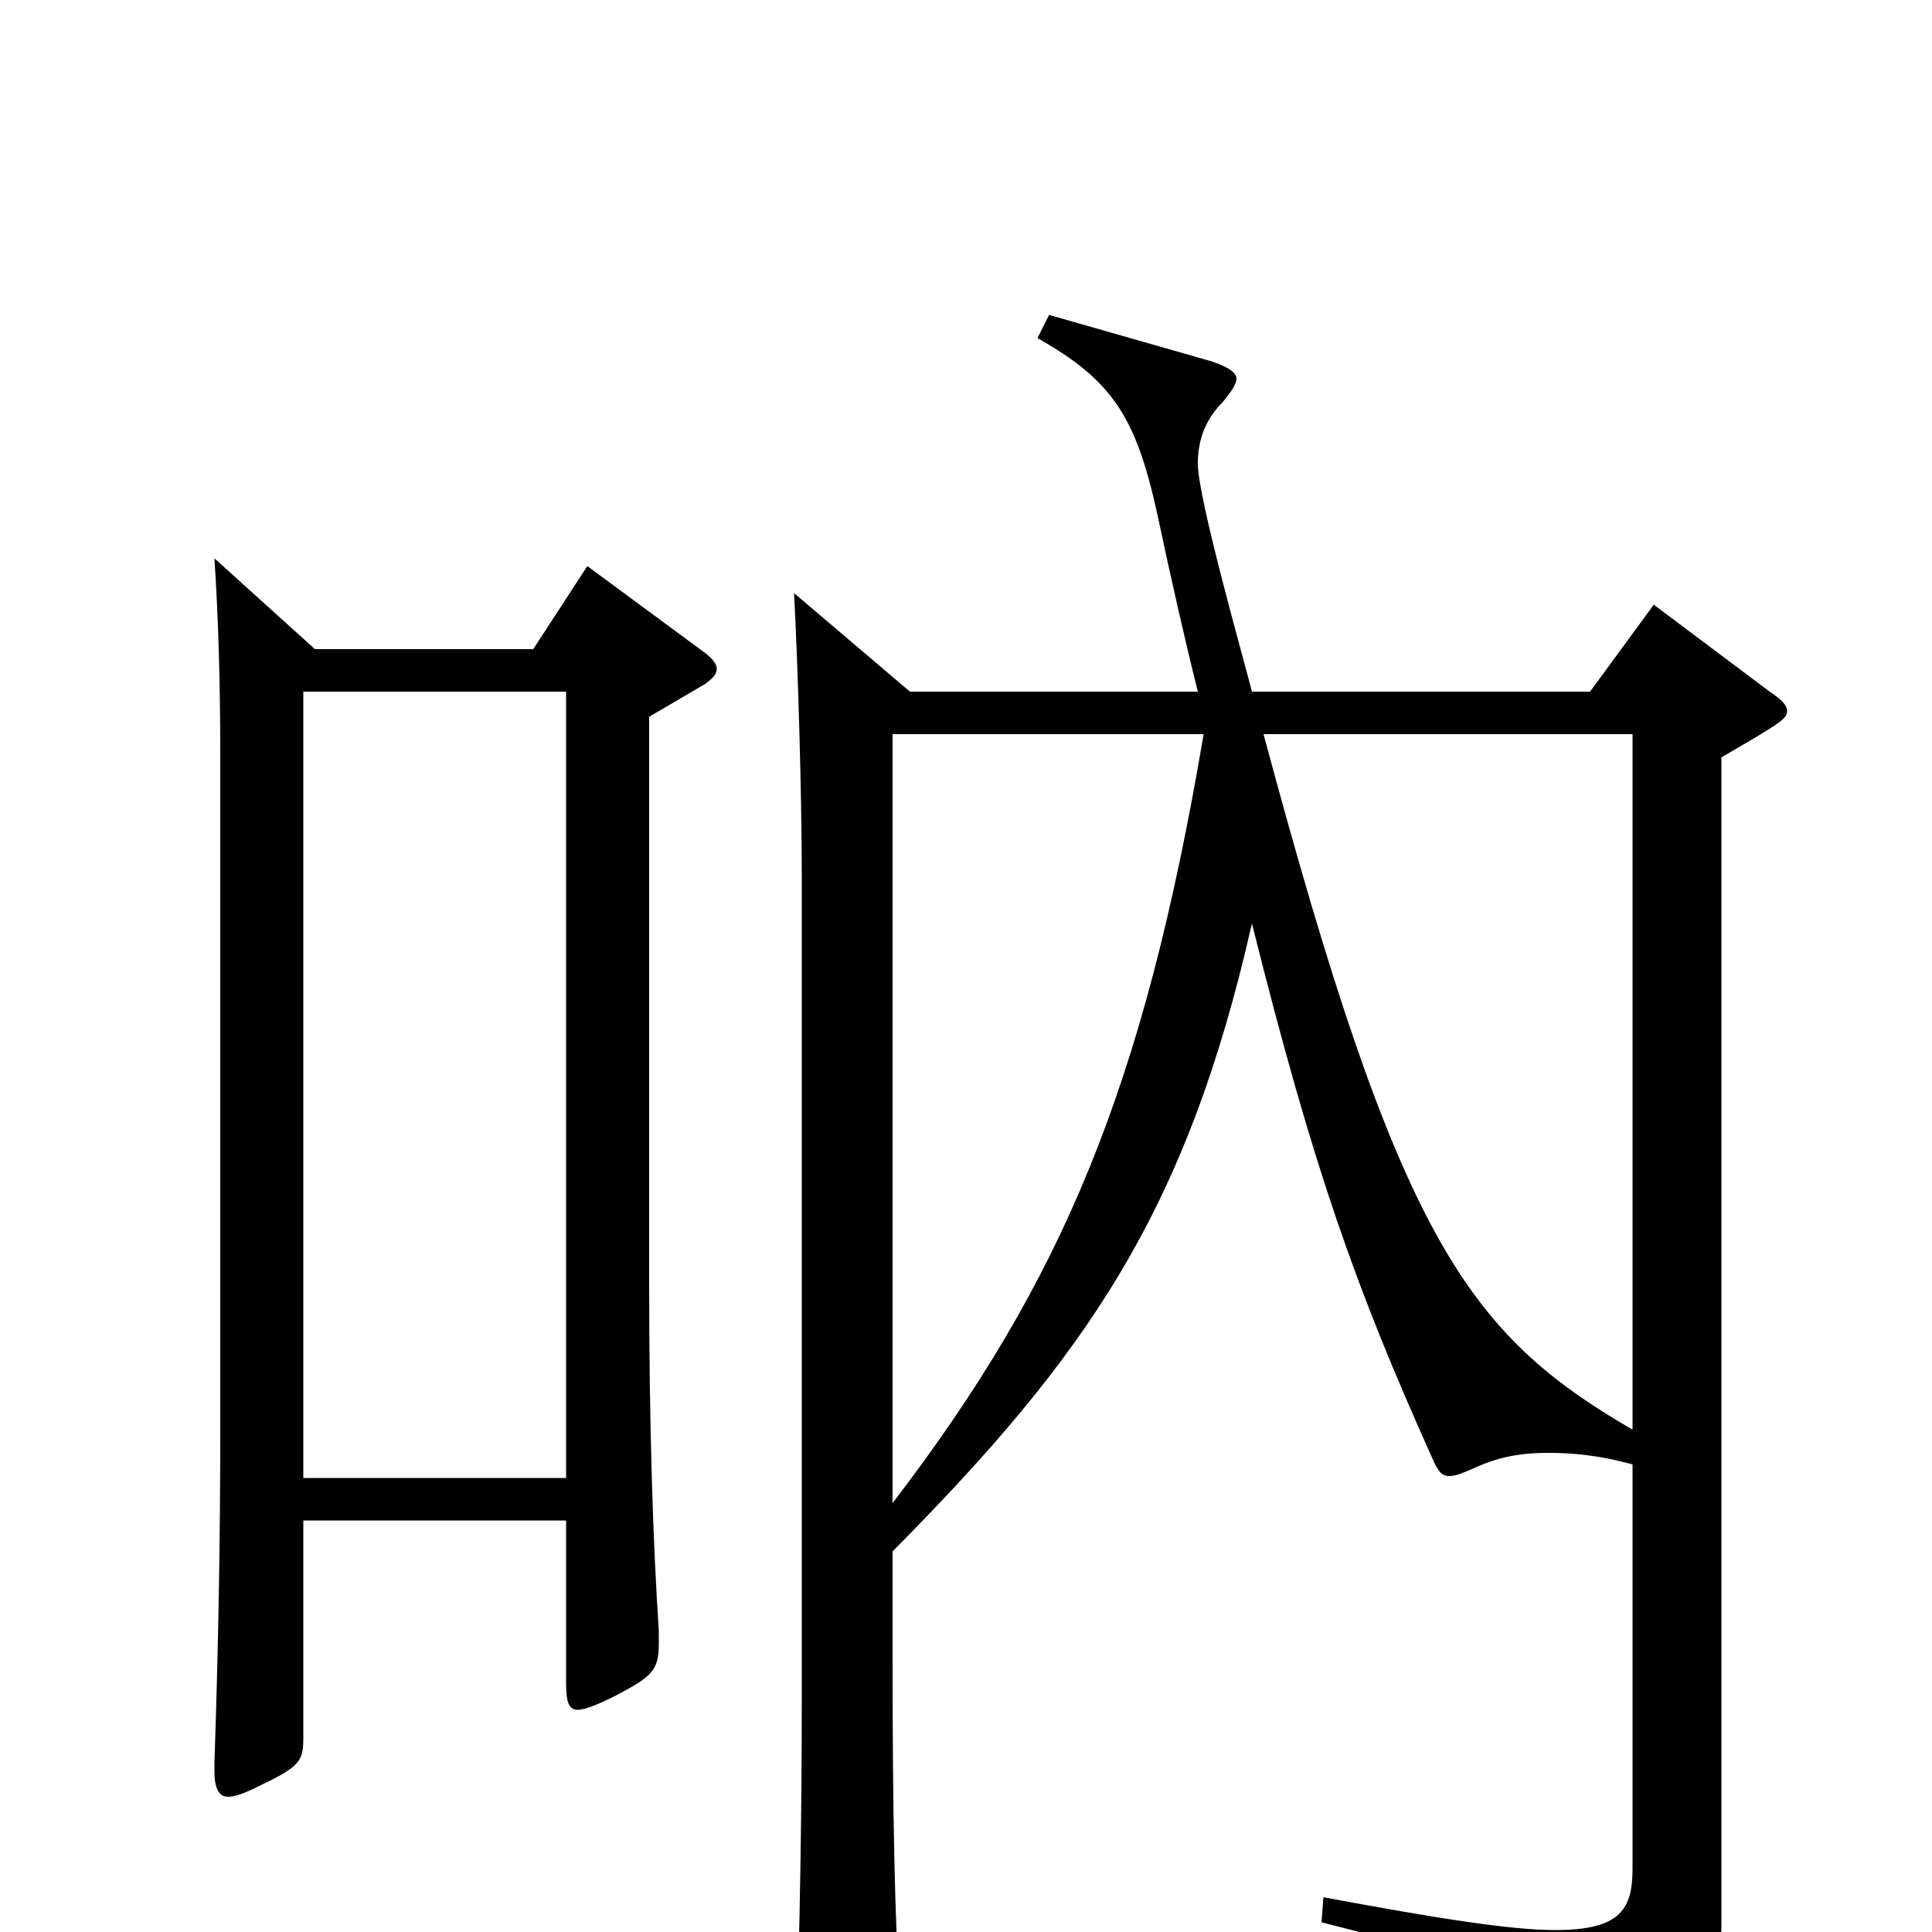 <svg xmlns="http://www.w3.org/2000/svg" viewBox="0 -1000 1000 1000">
	<path fill="#000000" d="M471 -642L411 -693C413 -656 415 -588 415 -547V-120C415 -63 414 0 412 59V65C412 75 414 80 420 80C424 80 431 77 441 72C462 61 466 57 466 45V38C463 -7 462 -64 462 -140V-197C562 -298 614 -372 648 -522C680 -394 702 -333 741 -246C744 -239 746 -236 750 -236C754 -236 758 -238 765 -241C774 -245 785 -248 801 -248C813 -248 827 -247 845 -242V-33C845 -12 839 -1 805 -1C782 -1 744 -7 685 -18L684 -5C769 16 797 31 805 67C806 72 809 75 813 75C815 75 818 74 821 73C880 50 891 33 891 -5V-608C922 -626 925 -628 925 -632C925 -635 922 -638 916 -642L856 -687L823 -642H648C644 -658 620 -742 620 -760C620 -771 623 -782 633 -792C637 -797 640 -801 640 -804C640 -807 636 -810 627 -813L543 -837L537 -825C576 -803 588 -784 599 -734C606 -701 613 -670 620 -642ZM462 -620H623C592 -437 550 -337 462 -222ZM845 -620V-260C759 -310 724 -359 654 -620ZM111 -711C113 -680 114 -647 114 -610V-259C114 -202 113 -147 111 -88V-83C111 -75 113 -70 118 -70C122 -70 127 -72 135 -76C156 -86 157 -89 157 -101V-213H293V-129C293 -120 294 -115 299 -115C302 -115 308 -117 318 -122C337 -132 341 -135 341 -149V-156C338 -201 336 -261 336 -337V-629L365 -646C369 -649 371 -651 371 -654C371 -656 369 -659 365 -662L304 -707L276 -664H163ZM157 -235V-642H293V-235Z"/>
</svg>